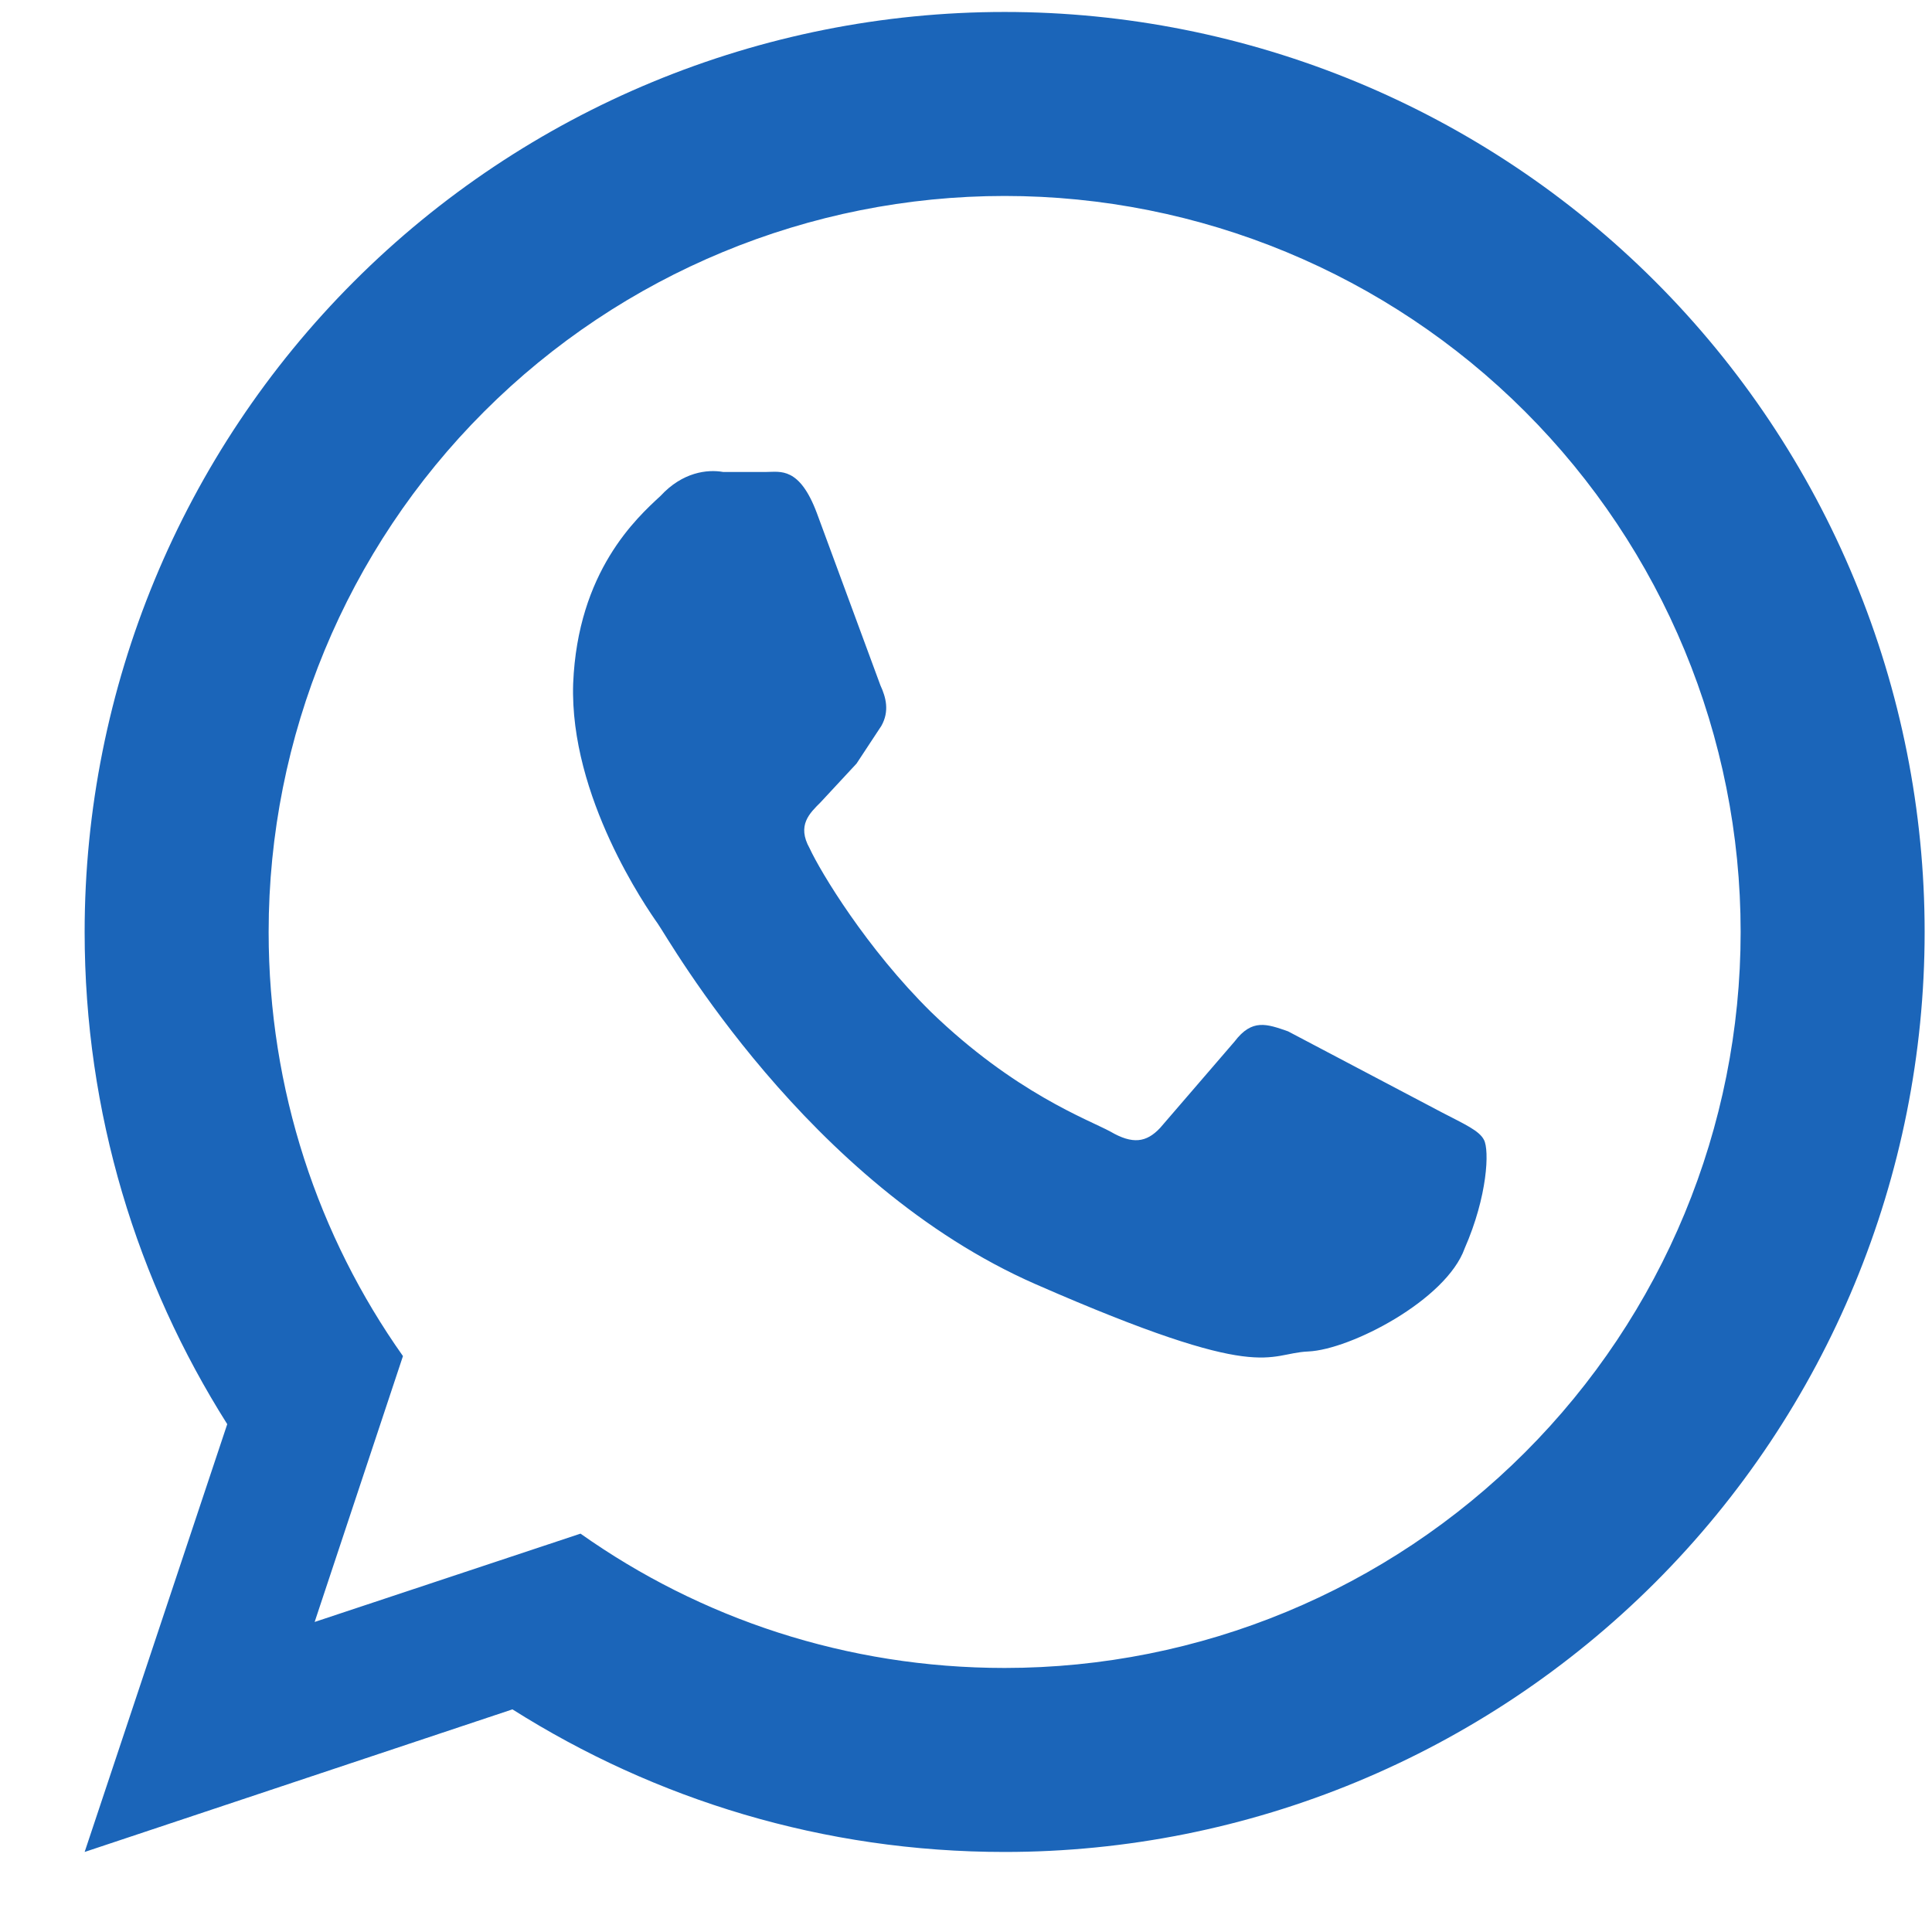 <svg width="21" height="21" viewBox="0 0 21 21" fill="none" xmlns="http://www.w3.org/2000/svg">
<path d="M15.67 12.09C15.92 12.22 16.08 12.29 16.13 12.39C16.19 12.5 16.17 13 15.92 13.57C15.72 14.13 14.68 14.67 14.22 14.69C13.76 14.71 13.75 15.05 11.26 13.96C8.77 12.87 7.27 10.21 7.15 10.04C7.03 9.87 6.19 8.66 6.23 7.43C6.28 6.21 6.92 5.63 7.18 5.39C7.42 5.13 7.69 5.1 7.86 5.13H8.33C8.48 5.13 8.69 5.07 8.88 5.58L9.57 7.45C9.63 7.58 9.67 7.73 9.58 7.89L9.31 8.3L8.92 8.72C8.8 8.84 8.66 8.97 8.8 9.22C8.92 9.48 9.42 10.31 10.12 11C11.03 11.88 11.83 12.17 12.07 12.3C12.31 12.44 12.46 12.42 12.61 12.26L13.42 11.32C13.61 11.07 13.77 11.13 14 11.21L15.67 12.09ZM10.92 0.13C12.233 0.13 13.533 0.389 14.746 0.891C15.96 1.394 17.062 2.13 17.991 3.059C18.919 3.987 19.656 5.09 20.158 6.303C20.661 7.516 20.92 8.817 20.92 10.13C20.92 12.782 19.866 15.326 17.991 17.201C16.115 19.076 13.572 20.13 10.92 20.13C8.95 20.13 7.12 19.56 5.57 18.58L0.92 20.13L2.47 15.48C1.49 13.93 0.92 12.1 0.92 10.13C0.92 7.478 1.973 4.934 3.848 3.059C5.724 1.183 8.267 0.13 10.92 0.13ZM10.92 2.13C8.798 2.13 6.763 2.973 5.263 4.473C3.762 5.973 2.92 8.008 2.92 10.13C2.92 11.85 3.46 13.44 4.38 14.74L3.42 17.63L6.31 16.67C7.61 17.59 9.2 18.13 10.92 18.13C13.041 18.13 15.076 17.287 16.576 15.787C18.077 14.286 18.92 12.252 18.92 10.13C18.92 8.008 18.077 5.973 16.576 4.473C15.076 2.973 13.041 2.13 10.92 2.13Z" fill="#1B65B9"/>
</svg>
